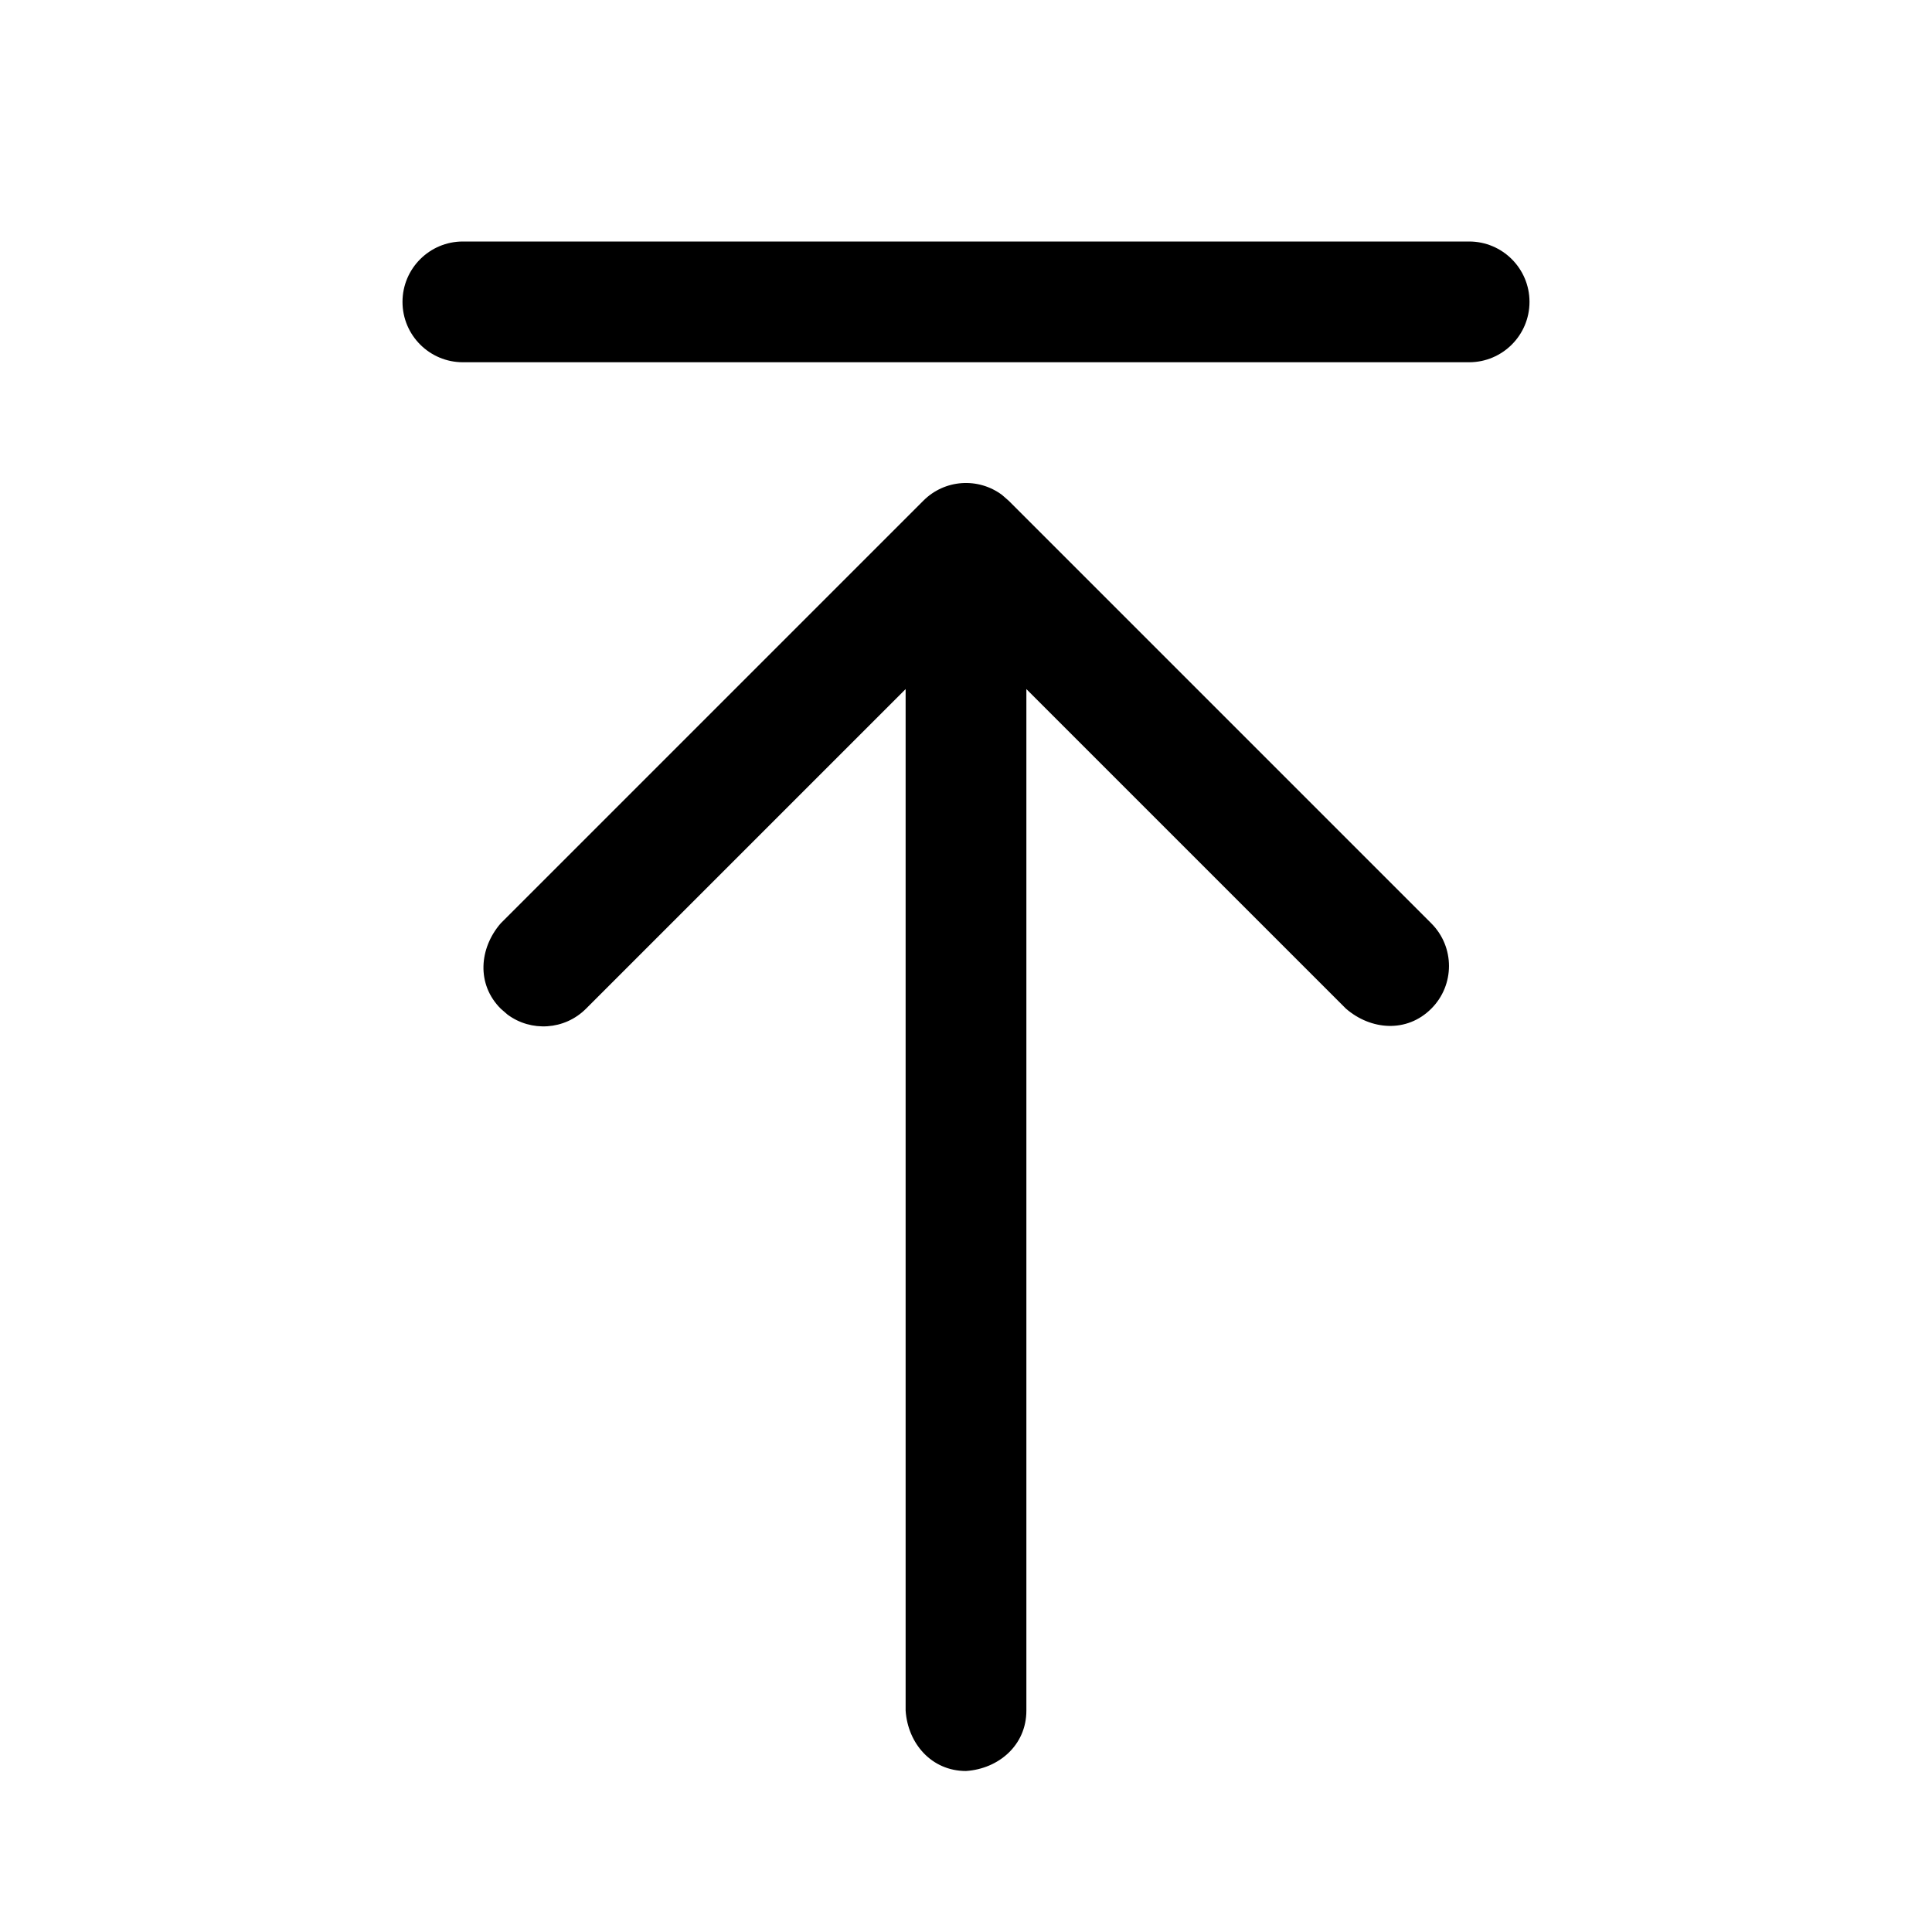 <svg width="24" height="24" viewBox="0 0 24 24" xmlns="http://www.w3.org/2000/svg">
<path d="M5 3.75C5 3.336 5.336 3 5.75 3H18.25C18.664 3 19 3.336 19 3.75C19 4.164 18.664 4.5 18.25 4.5H5.75C5.336 4.5 5 4.164 5 3.75Z"/>
<path d="M12.53 6.22L17.78 11.47C18.073 11.763 18.073 12.237 17.78 12.53C17.475 12.835 17.027 12.796 16.72 12.53L12.75 8.56V21.25C12.75 21.68 12.405 21.973 12 22C11.57 22 11.277 21.656 11.25 21.25V8.56L7.28 12.53C7.014 12.797 6.597 12.821 6.304 12.603L6.22 12.53C5.915 12.225 5.954 11.777 6.22 11.47L11.47 6.22C11.736 5.953 12.152 5.929 12.446 6.147L12.53 6.22Z"/>
</svg>
